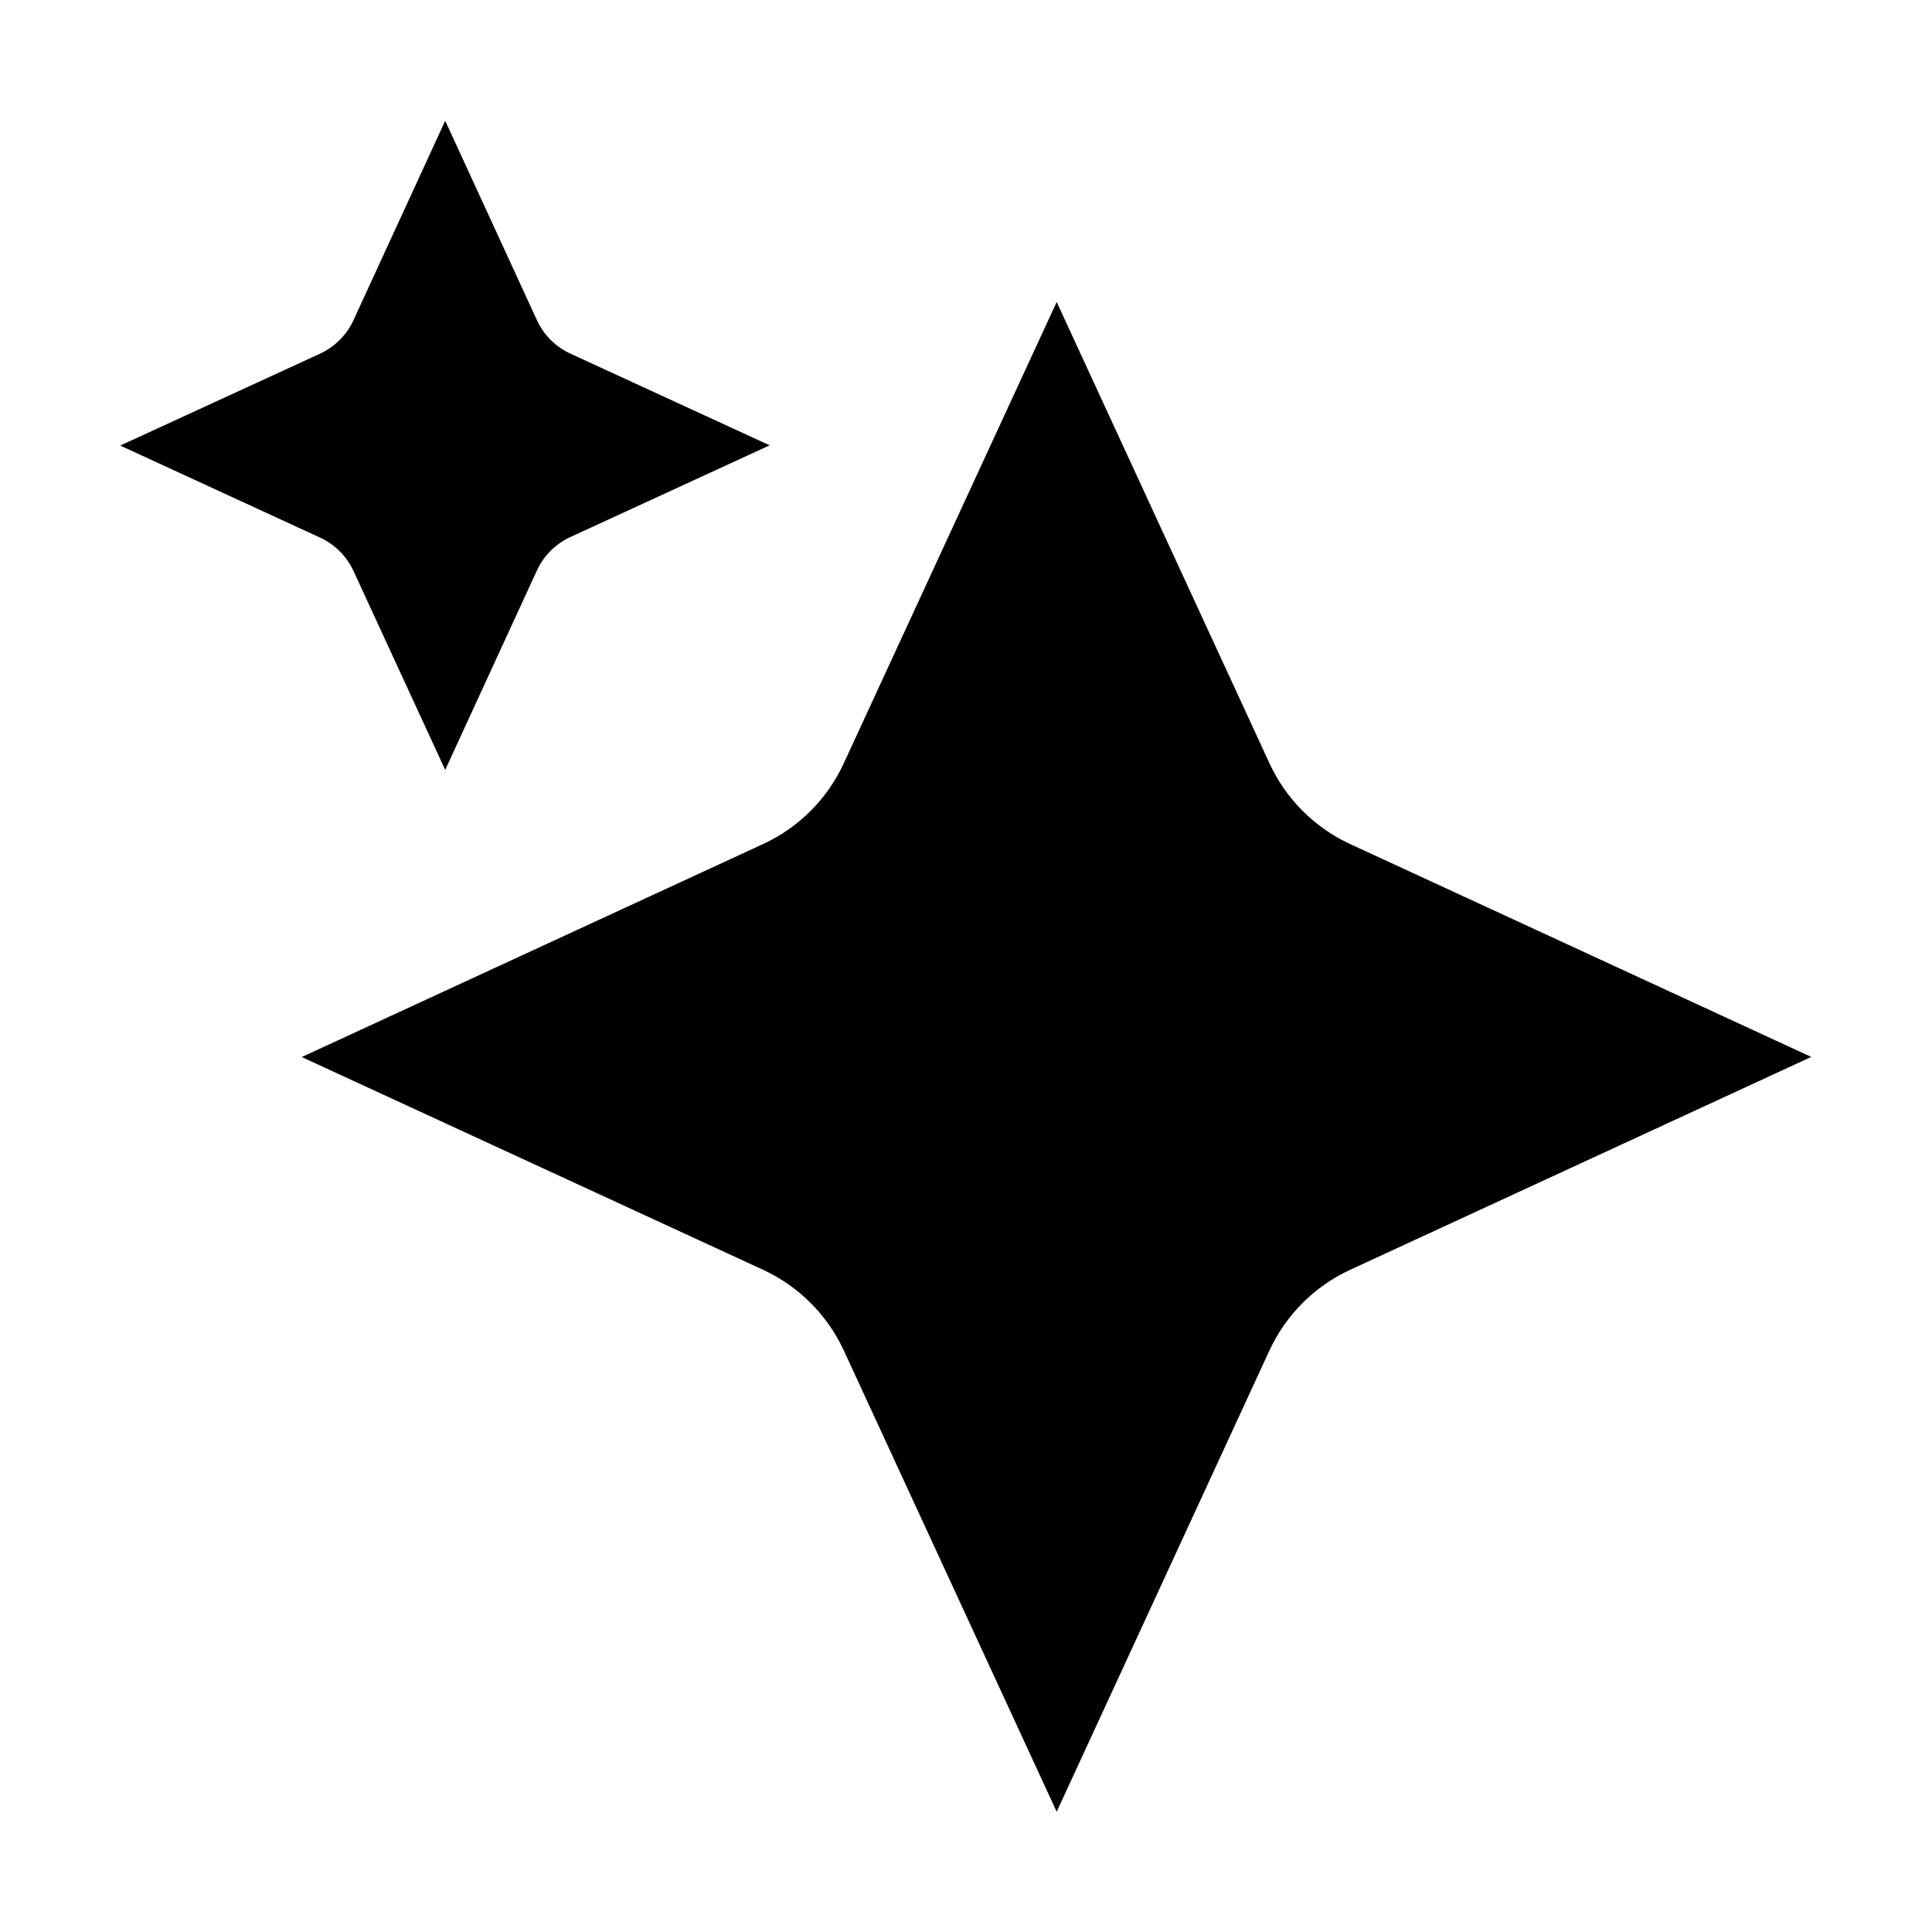 <svg width="32" height="32" viewBox="0 0 16 16" fill="none" xmlns="http://www.w3.org/2000/svg"><path d="M2.501 8.753L6.322 6.989C6.615 6.853 6.851 6.617 6.987 6.323L8.751 2.501L10.514 6.323C10.65 6.617 10.886 6.853 11.179 6.989L15 8.753L11.179 10.517C10.886 10.653 10.65 10.889 10.514 11.182L8.751 15.004L6.987 11.182C6.851 10.889 6.615 10.653 6.322 10.517L2.497 8.753H2.501Z" fill="currentColor"></path><path d="M1 3.688L2.646 2.931C2.772 2.874 2.873 2.773 2.93 2.646L3.687 1L4.444 2.646C4.501 2.773 4.602 2.874 4.729 2.931L6.374 3.688L4.729 4.445C4.602 4.502 4.501 4.603 4.444 4.73L3.687 6.376L2.93 4.734C2.873 4.607 2.772 4.507 2.646 4.45L1 3.692V3.688Z" fill="currentColor"></path></svg>
